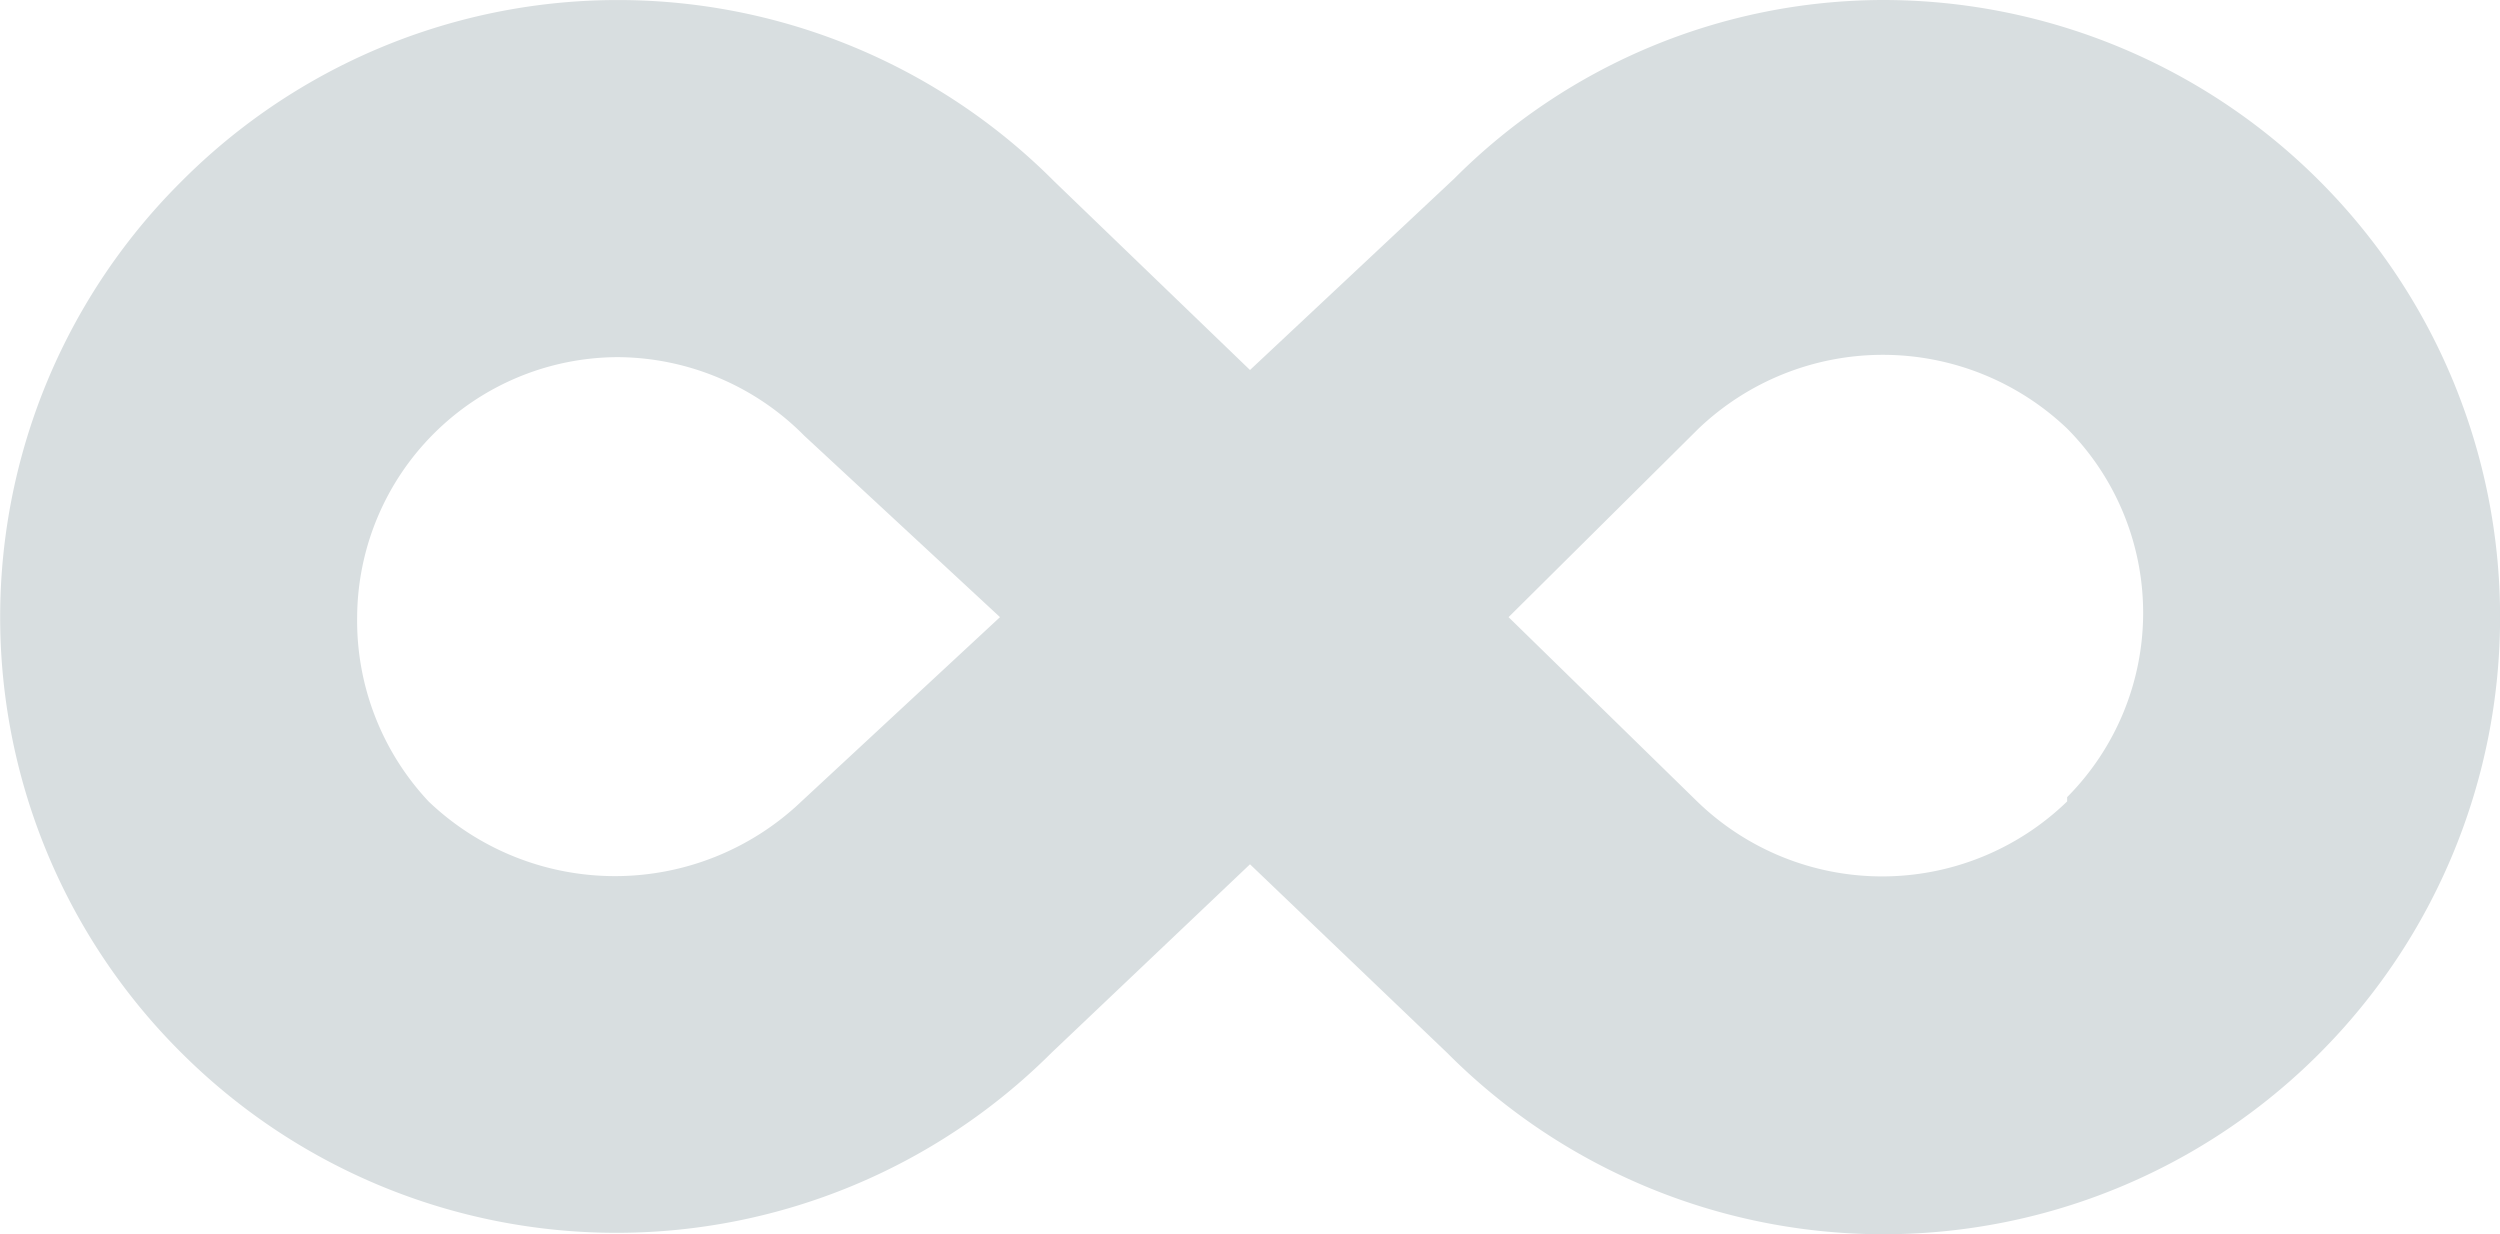 <svg xmlns="http://www.w3.org/2000/svg" viewBox="0 0 17.5 8.64"><g data-name="Слой 2"><path d="M13.18 0a4.25 4.25 0 0 0-3 1.25L8.75 2.59 7.38 1.27a4.31 4.31 0 0 0-6.11 0 4.3 4.3 0 0 0 0 6.1 4.31 4.31 0 0 0 6.09 0l1.39-1.32 1.38 1.32a4.31 4.31 0 0 0 6.11 0A4.32 4.32 0 0 0 13.18 0zM5.61 5.61a1.89 1.89 0 0 1-2.61 0 1.85 1.85 0 0 1-.5-1.29A1.83 1.83 0 0 1 4.32 2.5a1.85 1.85 0 0 1 1.31.55L7 4.32zm8.86 0a1.86 1.86 0 0 1-2.59 0l-1.32-1.29L11.89 3a1.87 1.87 0 0 1 2.58 0 1.83 1.83 0 0 1 0 2.58z" fill="#d8dee0" data-name="Capa 1"/></g></svg>